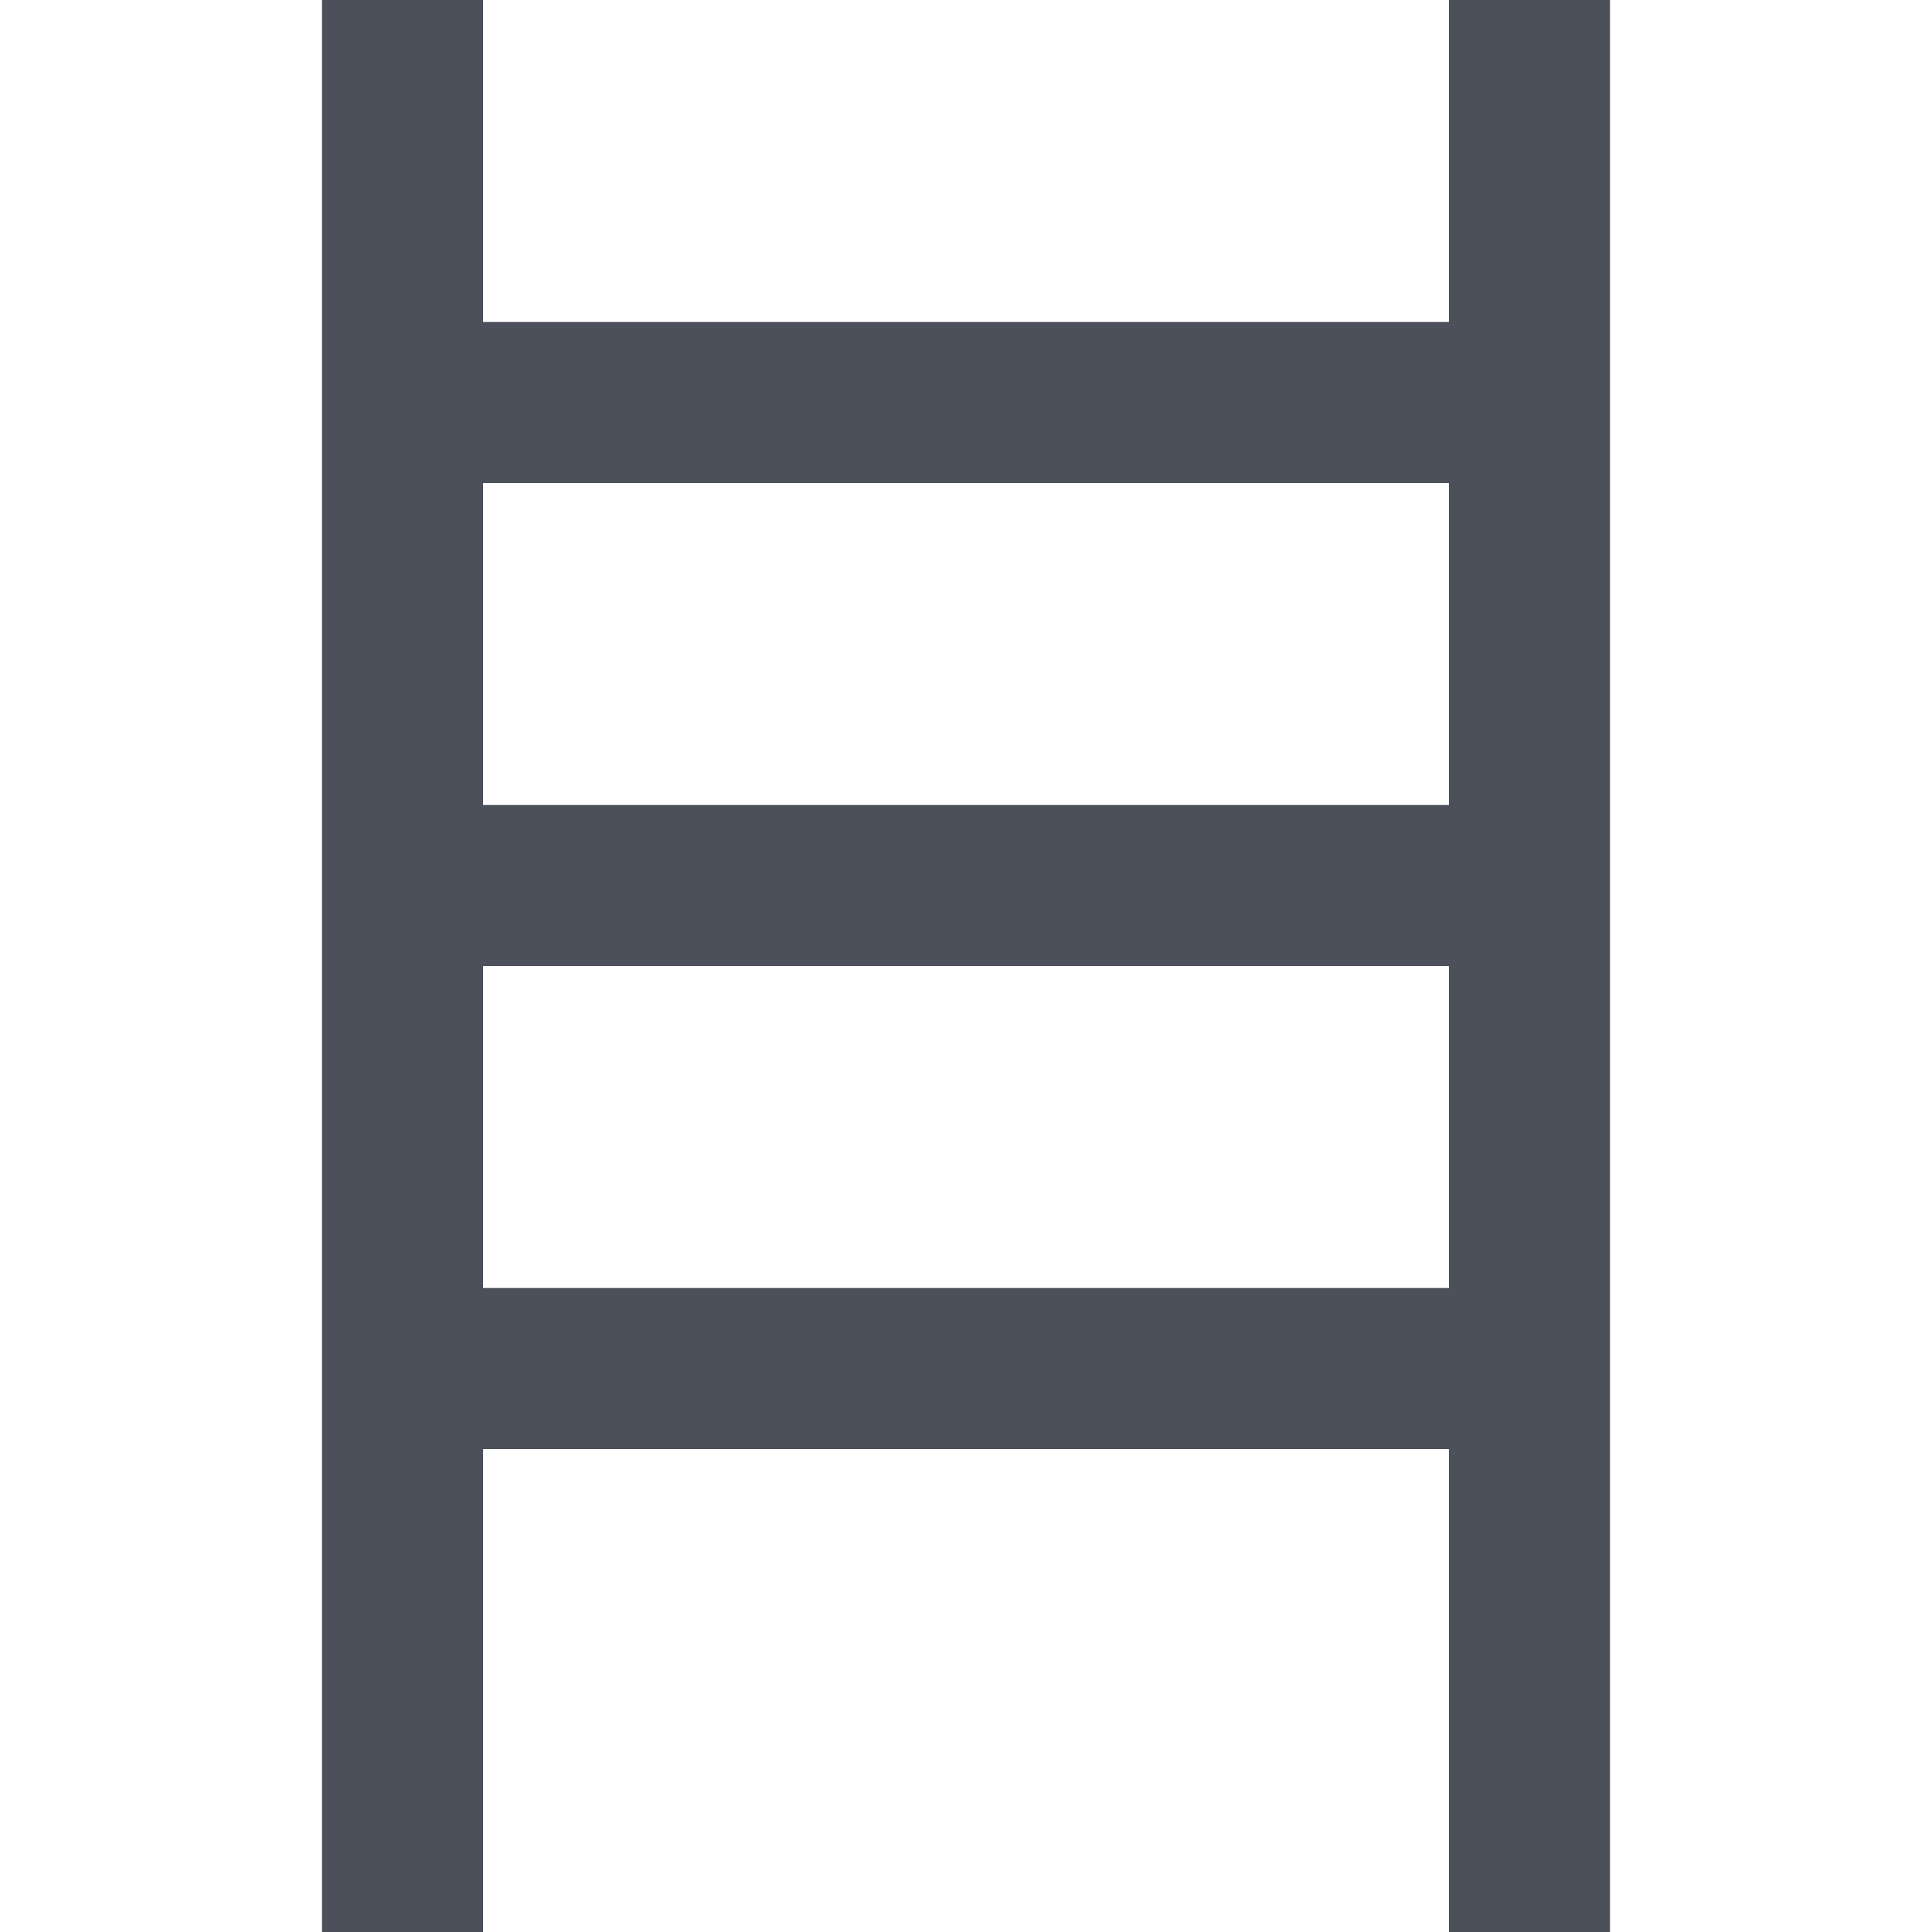 <svg width="12" height="12" viewBox="0 0 12 12" fill="none" xmlns="http://www.w3.org/2000/svg">
<path fill-rule="evenodd" clip-rule="evenodd" d="M3 2V0H2V12H3L3 9L9 9V12H10V0H9V2H3ZM9 5V3H3V5H9ZM3 6V8L9 8V6H3Z" fill="#4C505B"/>
</svg>
